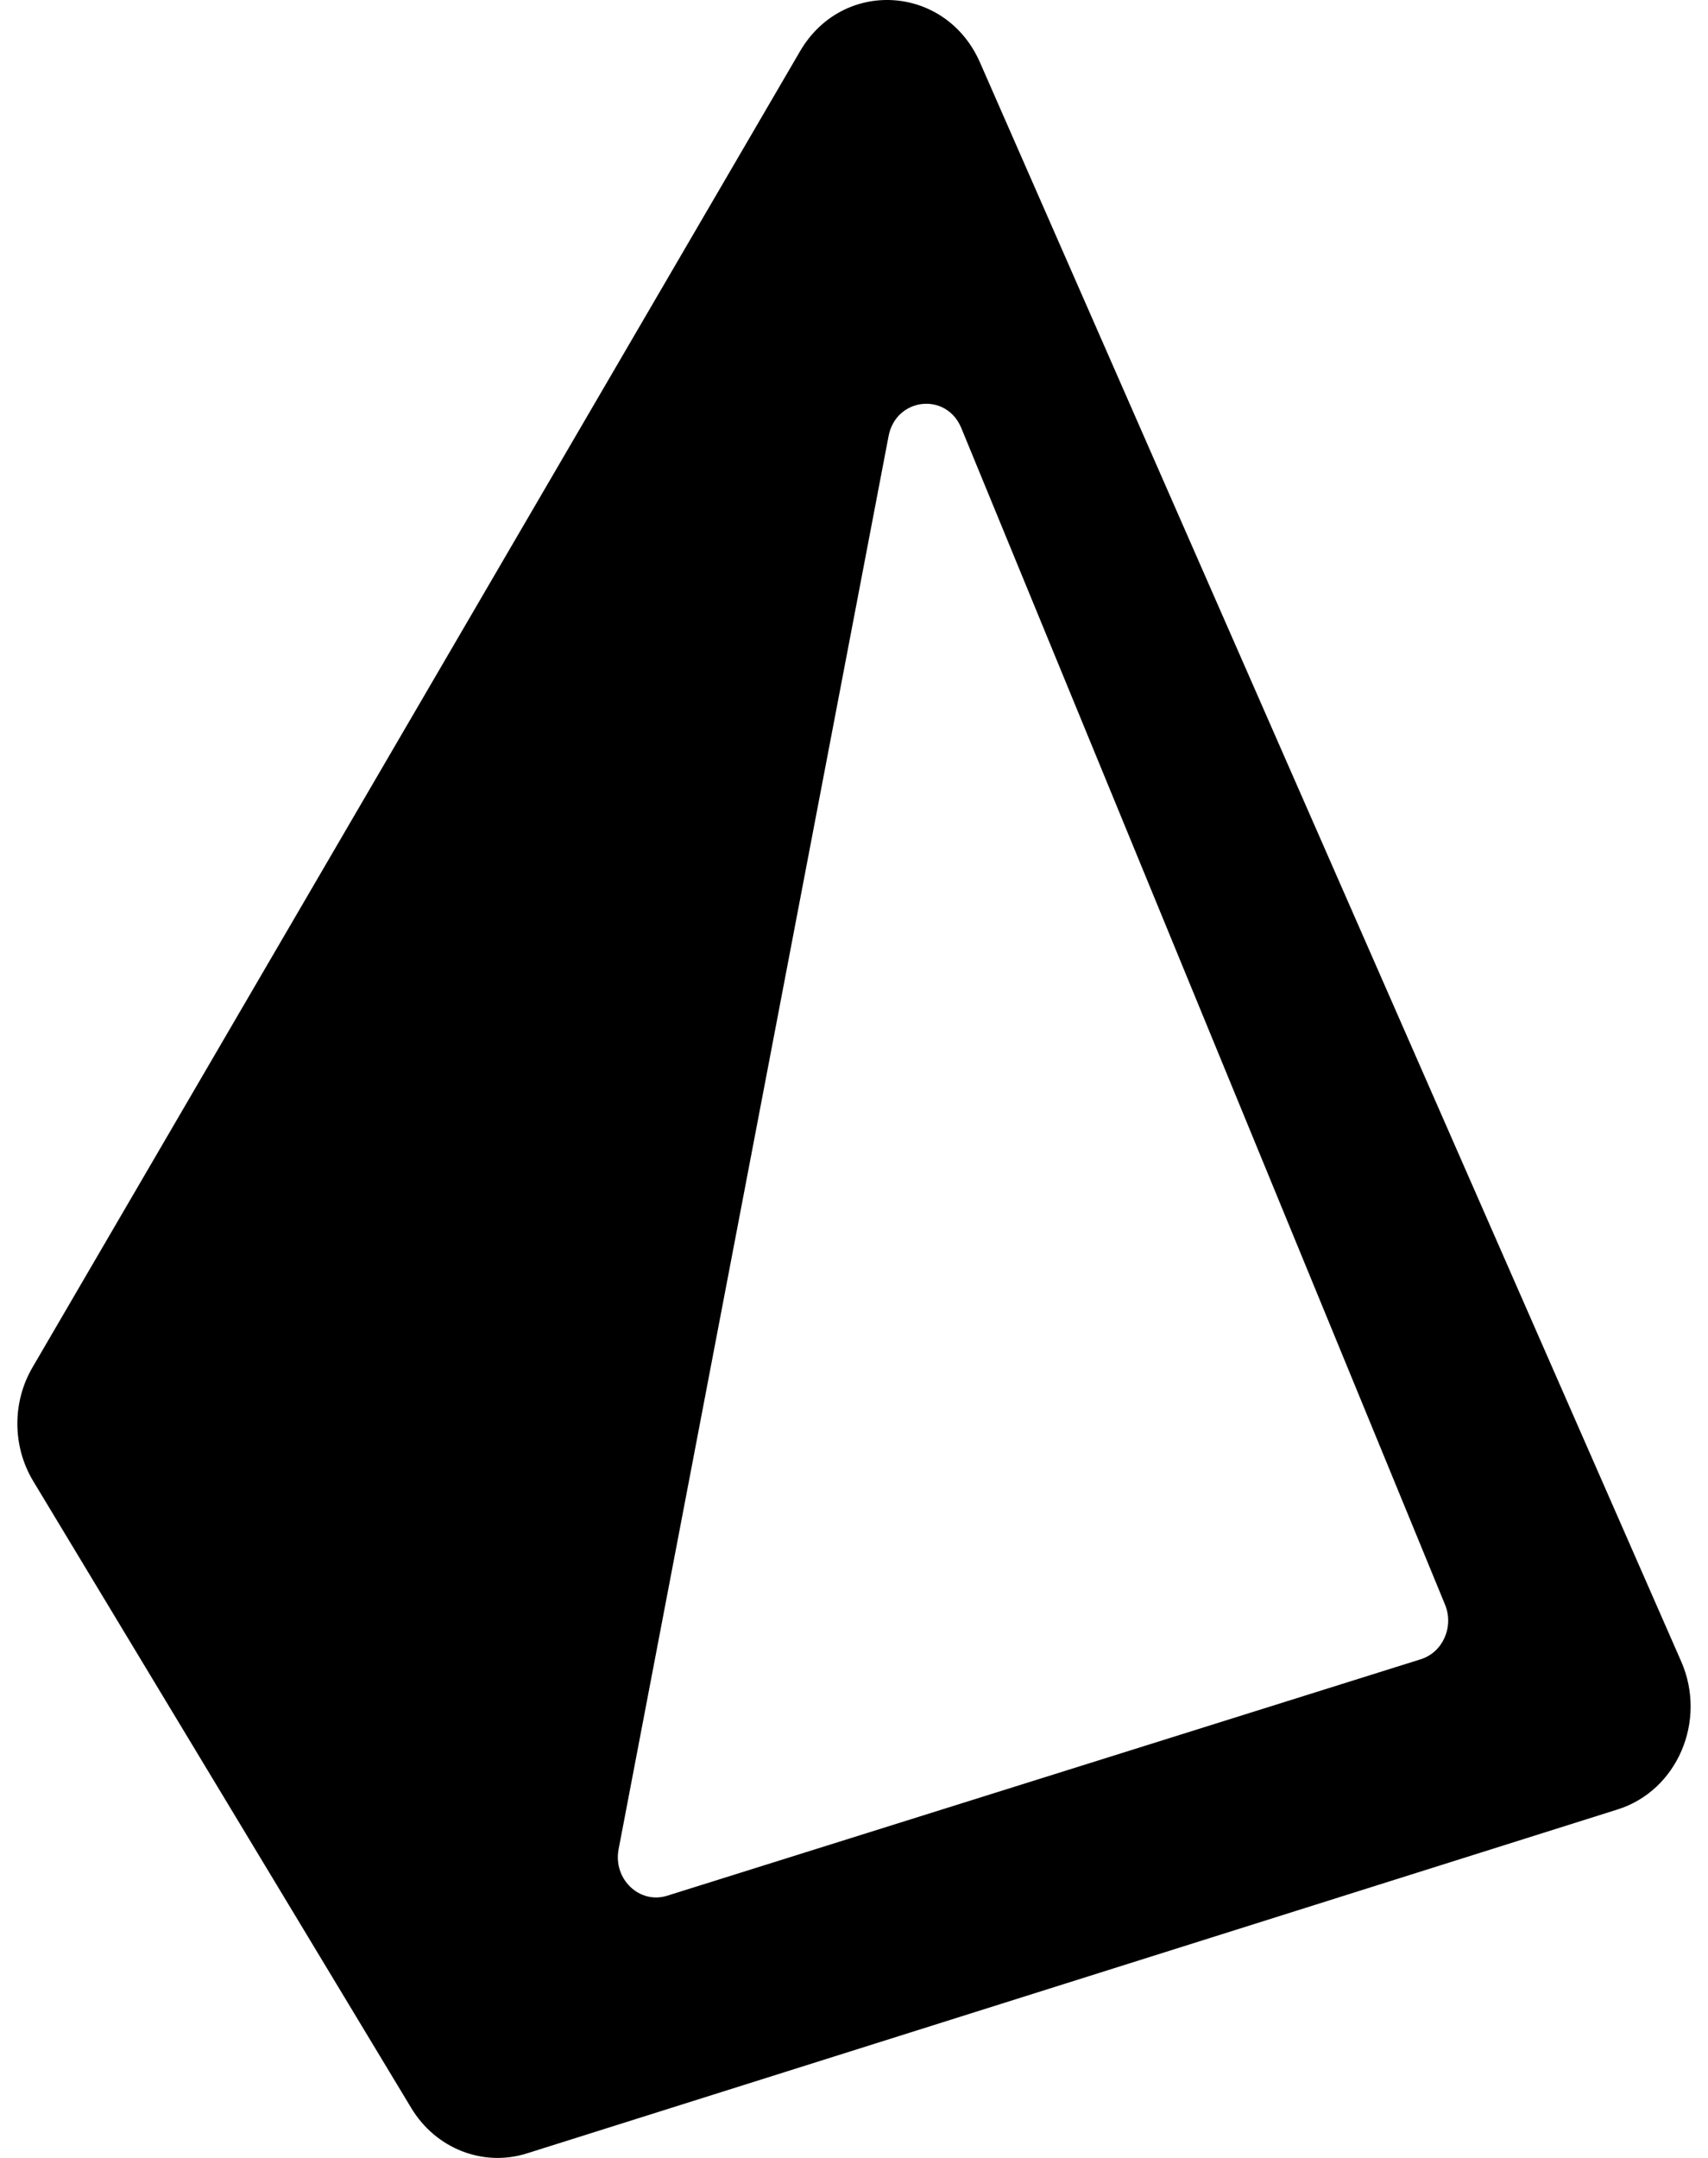 <svg width="76" height="96" viewBox="0 0 76 96" fill="none" xmlns="http://www.w3.org/2000/svg">
<path id="Vector" fill-rule="evenodd" clip-rule="evenodd" d="M1.48 65.894C0.55 64.353 0.536 62.391 1.443 60.836L35.598 2.282C37.497 -0.975 42.084 -0.69 43.606 2.779L74.808 73.915C75.965 76.554 74.633 79.659 71.984 80.495L23.447 95.798C21.495 96.414 19.39 95.589 18.299 93.779L1.48 65.894ZM39.538 19.403C39.867 17.68 42.113 17.432 42.776 19.045L64.299 71.386C64.704 72.371 64.2 73.508 63.221 73.815L29.686 84.336C28.453 84.723 27.273 83.591 27.526 82.265L39.538 19.403Z" fill="black"/>
</svg>
